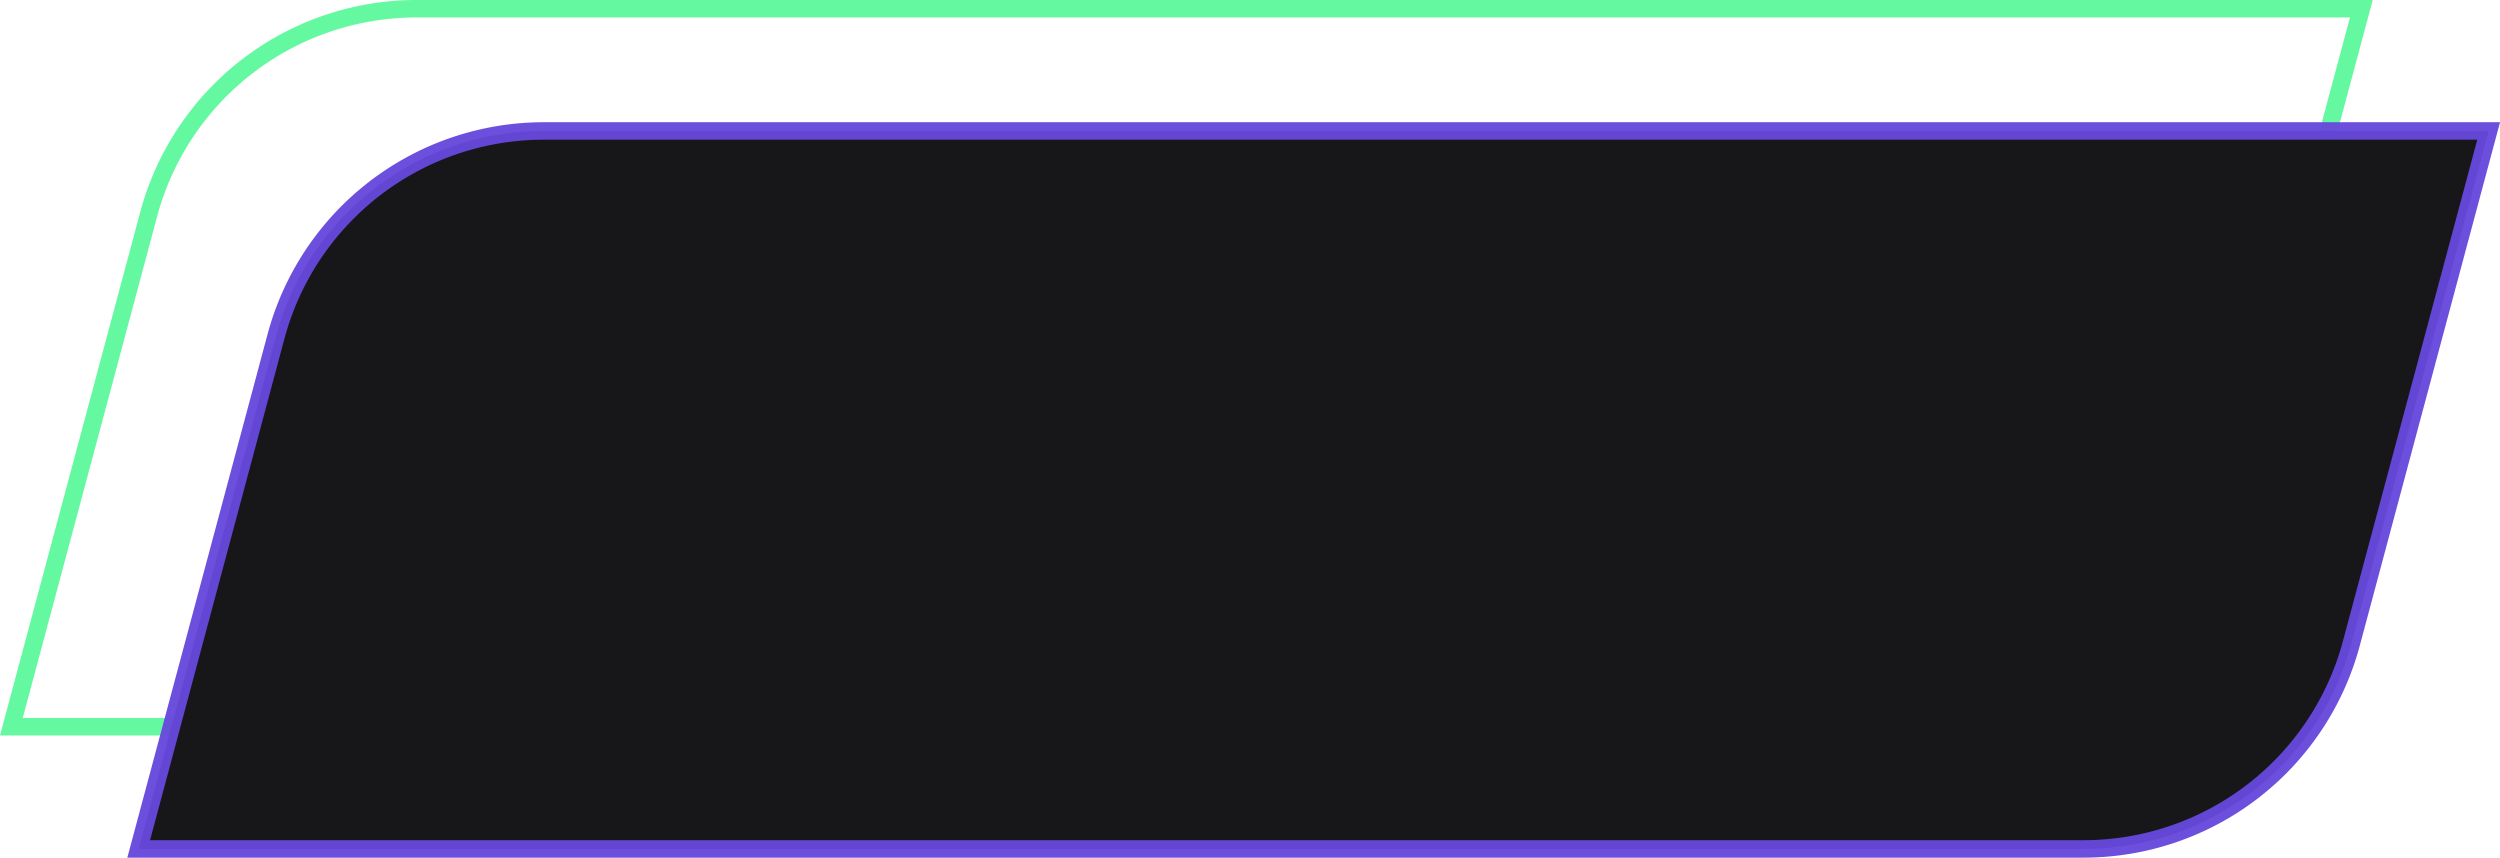 <svg xmlns="http://www.w3.org/2000/svg" width="143.177" height="49.118" viewBox="0 0 143.177 49.118">
  <g id="Component_7_9" data-name="Component 7 – 9" transform="translate(0.652 0.5)">
    <path id="Path_12682" data-name="Path 12682" d="M546.9,368.384h2.561A15.878,15.878,0,0,0,564.8,356.616l7.864-29.35H461.281a15.878,15.878,0,0,0-15.337,11.769l-7.864,29.35H546.9Z" transform="translate(-438.08 -327.266)" fill="none" stroke="#64f9a0" stroke-width="1"/>
    <path id="Path_12681" data-name="Path 12681" d="M546.9,368.384h2.561A15.878,15.878,0,0,0,564.8,356.616l7.864-29.35H461.281a15.878,15.878,0,0,0-15.337,11.769l-7.864,29.35H546.9Z" transform="translate(-430.789 -320.266)" fill="#171619" stroke="rgba(103,72,219,0.96)" stroke-width="1"/>
  </g>
</svg>
